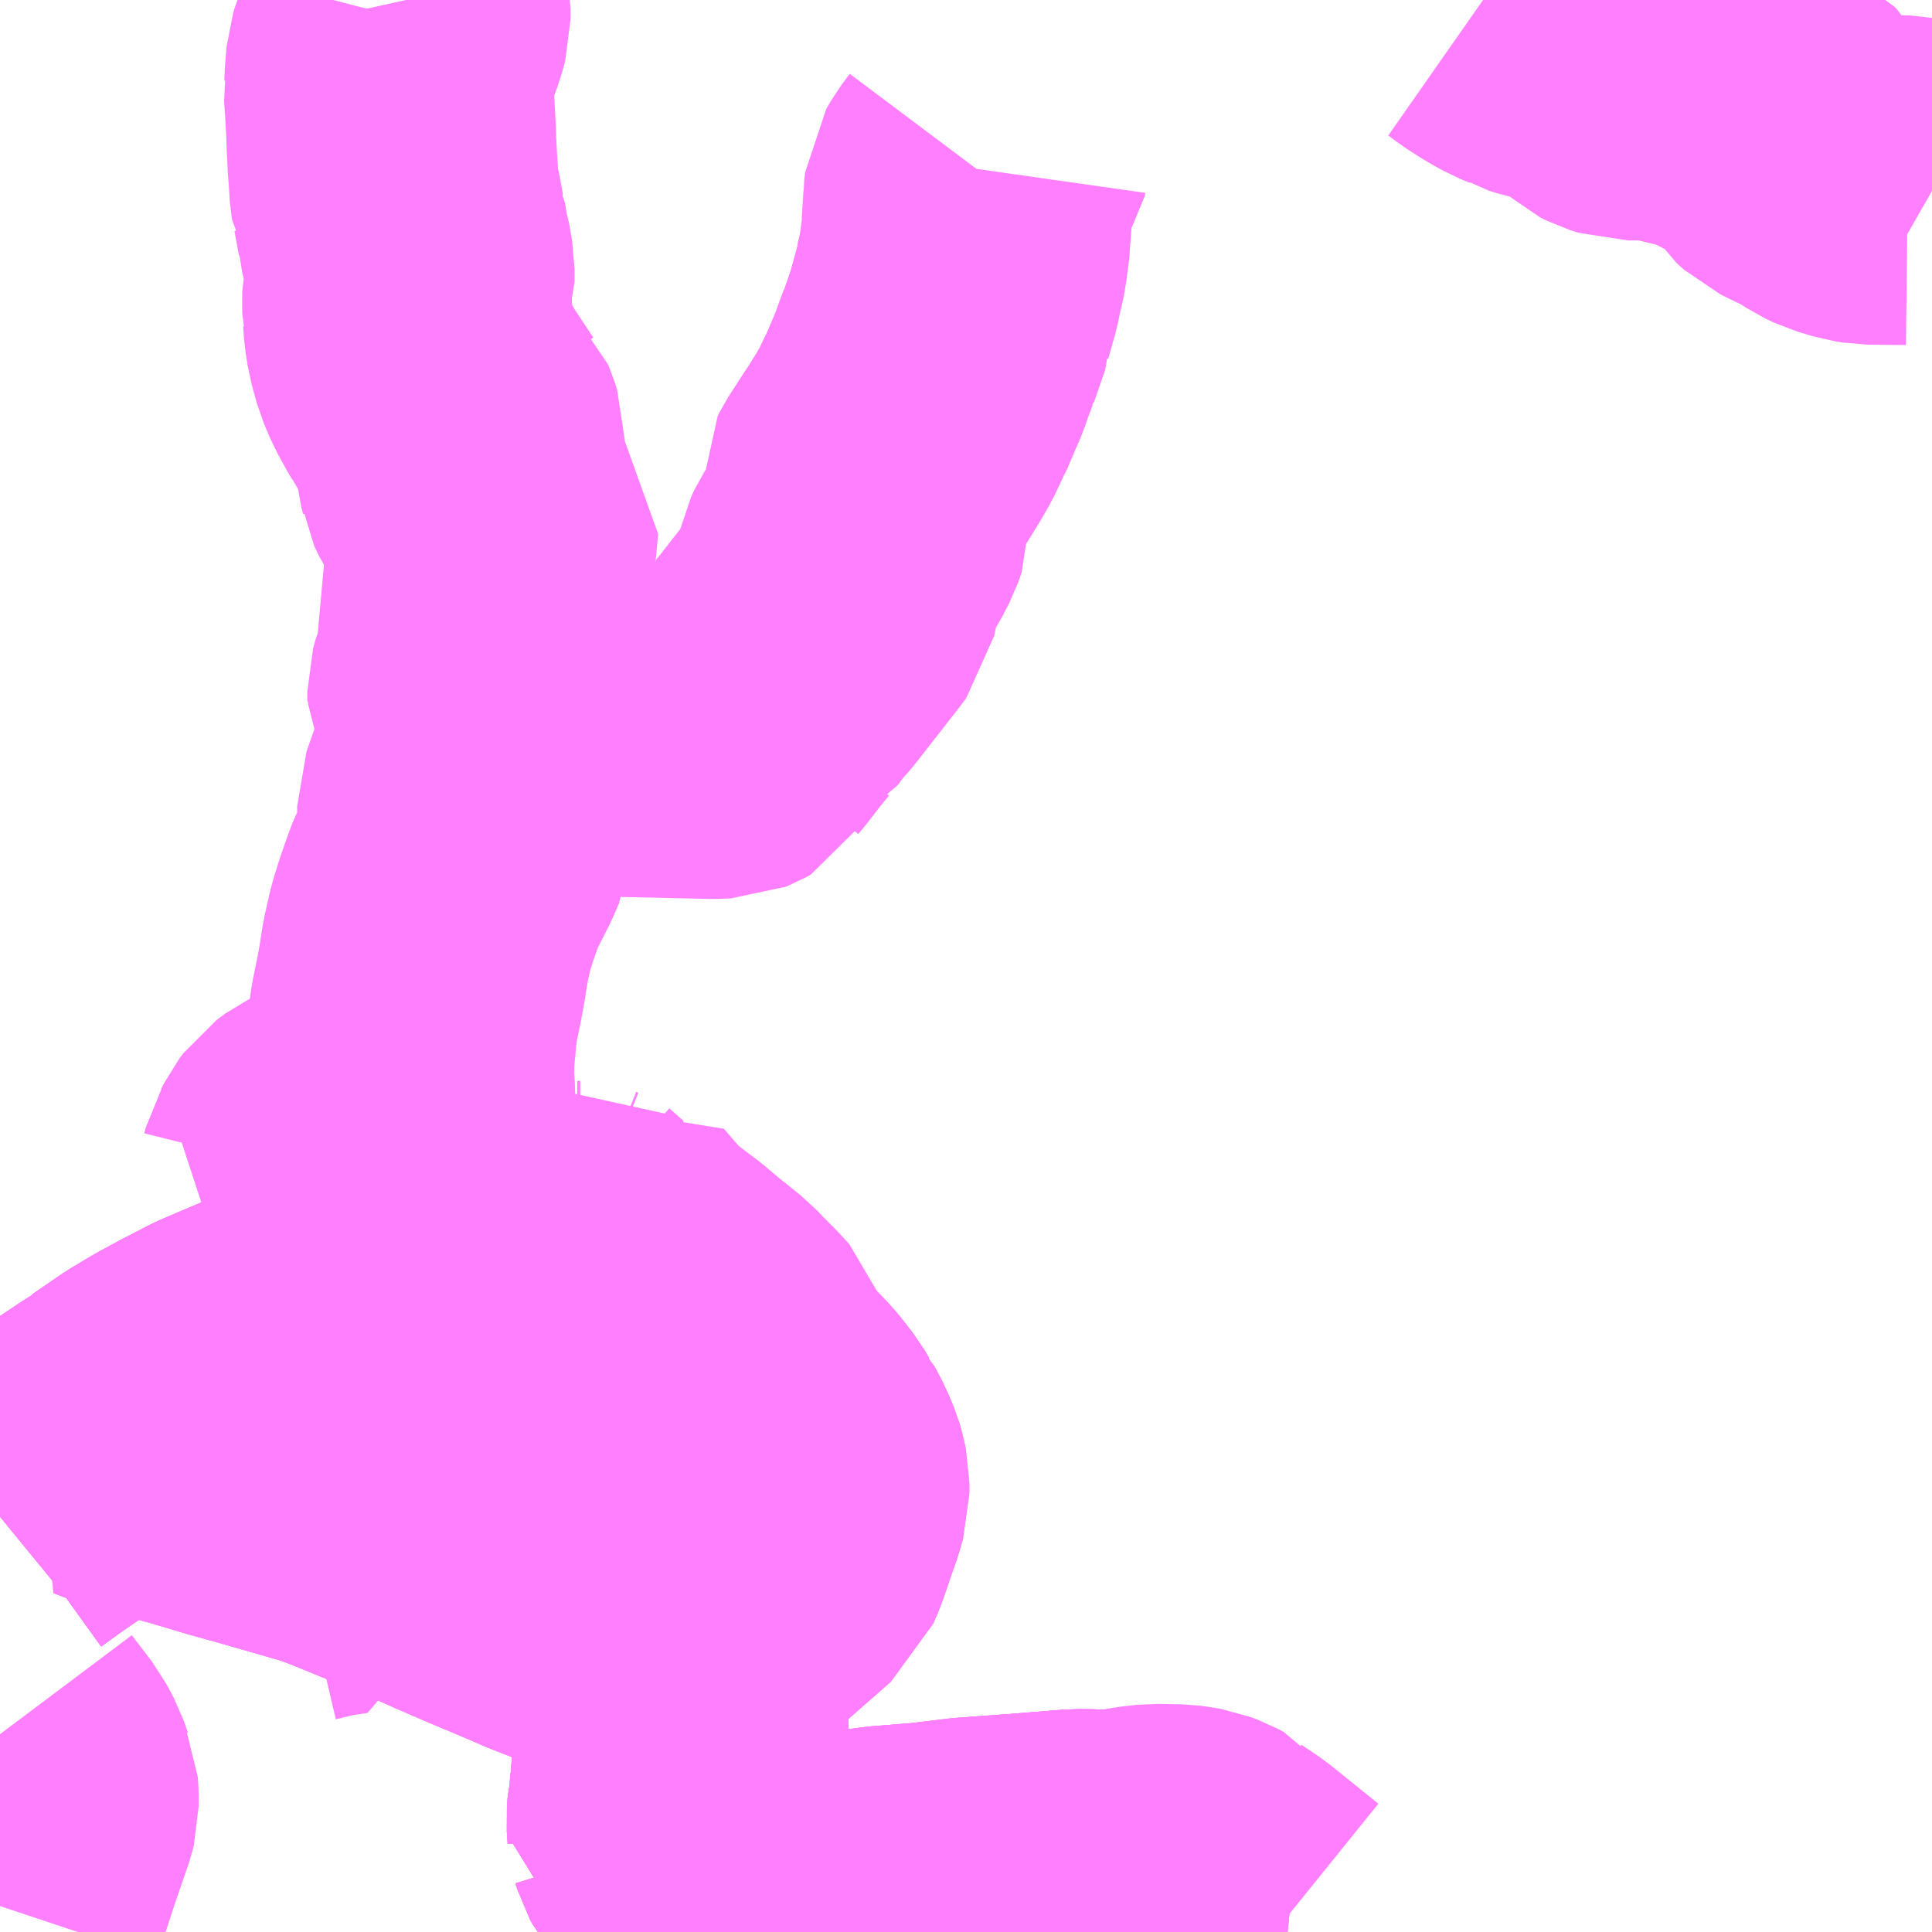 <?xml version="1.0" encoding="UTF-8"?>
<svg  xmlns="http://www.w3.org/2000/svg" xmlns:xlink="http://www.w3.org/1999/xlink" xmlns:go="http://purl.org/svgmap/profile" property="N07_001,N07_002,N07_003,N07_004,N07_005,N07_006,N07_007" viewBox="13697.754 -3660.645 4.395 4.395" go:dataArea="13697.75390625 -3660.64453125 4.39453125 4.39453125" >
<globalCoordinateSystem srsName="http://purl.org/crs/84" transform="matrix(100.0,0.0,0.0,-100.0,0.0,0.0)" />
<defs>
 <g id="p0" >
  <circle cx="0.0" cy="0.0" r="3" stroke="green" stroke-width="0.75" vector-effect="non-scaling-stroke" />
 </g>
</defs>
<g fill="none" fill-rule="evenodd" stroke="#FF00FF" stroke-width="0.75" opacity="0.5" vector-effect="non-scaling-stroke" stroke-linejoin="bevel" >
<path content="1,加越能鉄道（株）,小牧堰堤（大牧温泉）方面,4.0,4.0,4.0," xlink:title="1" d="M13697.754,-3657.195L13697.765,-3657.204L13697.815,-3657.24L13697.844,-3657.26L13697.908,-3657.303L13697.965,-3657.341L13698.01,-3657.371L13698.04,-3657.39L13698.042,-3657.393L13698.109,-3657.439L13698.114,-3657.441L13698.156,-3657.467L13698.206,-3657.494L13698.268,-3657.526L13698.395,-3657.58L13698.428,-3657.593L13698.462,-3657.609L13698.545,-3657.646L13698.556,-3657.652L13698.588,-3657.667L13698.627,-3657.686L13698.672,-3657.705L13698.715,-3657.724L13698.757,-3657.745L13698.799,-3657.764L13698.808,-3657.768L13698.812,-3657.77L13698.96,-3657.838L13699.012,-3657.862L13699.029,-3657.842L13699.062,-3657.813L13699.067,-3657.811L13699.074,-3657.811L13699.087,-3657.814L13699.117,-3657.832L13699.162,-3657.78L13699.174,-3657.768L13699.186,-3657.756L13699.219,-3657.731L13699.252,-3657.706L13699.285,-3657.678L13699.341,-3657.633L13699.358,-3657.615L13699.387,-3657.586L13699.41,-3657.561L13699.411,-3657.558L13699.411,-3657.556L13699.411,-3657.556L13699.411,-3657.552L13699.41,-3657.549L13699.406,-3657.546L13699.383,-3657.524L13699.377,-3657.518L13699.371,-3657.512L13699.391,-3657.504L13699.415,-3657.494L13699.44,-3657.48L13699.464,-3657.462L13699.473,-3657.453L13699.478,-3657.448L13699.494,-3657.432L13699.504,-3657.421L13699.514,-3657.409L13699.534,-3657.383L13699.546,-3657.363L13699.549,-3657.36L13699.565,-3657.33L13699.577,-3657.301L13699.58,-3657.291L13699.584,-3657.272L13699.584,-3657.247L13699.576,-3657.219L13699.565,-3657.188L13699.549,-3657.141L13699.543,-3657.124L13699.533,-3657.101L13699.394,-3656.979L13699.337,-3656.947L13699.328,-3656.944L13699.307,-3656.934L13699.285,-3656.925L13699.265,-3656.92L13699.243,-3656.911L13699.254,-3656.904L13699.272,-3656.887L13699.281,-3656.878L13699.292,-3656.86L13699.3,-3656.84L13699.304,-3656.823L13699.307,-3656.786L13699.31,-3656.76L13699.308,-3656.711L13699.297,-3656.641L13699.295,-3656.628L13699.293,-3656.62L13699.291,-3656.603L13699.29,-3656.581L13699.286,-3656.553L13699.286,-3656.542L13699.283,-3656.53L13699.281,-3656.505L13699.283,-3656.477L13699.283,-3656.472L13699.285,-3656.471L13699.289,-3656.458L13699.295,-3656.447L13699.31,-3656.429L13699.32,-3656.419L13699.348,-3656.395L13699.395,-3656.354L13699.418,-3656.337L13699.429,-3656.332L13699.44,-3656.327L13699.454,-3656.322L13699.487,-3656.319L13699.51,-3656.318L13699.528,-3656.32L13699.577,-3656.323L13699.646,-3656.329L13699.669,-3656.332L13699.685,-3656.334L13699.701,-3656.335L13699.729,-3656.339L13699.766,-3656.344L13699.828,-3656.349L13699.865,-3656.352L13699.956,-3656.363L13700.079,-3656.372L13700.204,-3656.382L13700.239,-3656.382L13700.247,-3656.381L13700.267,-3656.38L13700.279,-3656.375L13700.293,-3656.364L13700.302,-3656.355L13700.307,-3656.346L13700.315,-3656.324L13700.315,-3656.318L13700.309,-3656.289L13700.303,-3656.274L13700.292,-3656.251L13700.291,-3656.25"/>
<path content="1,加越能鉄道（株）,戸出・砺波・庄川・城端方面,35.5,30.5,24.5," xlink:title="1" d="M13697.754,-3657.195L13697.765,-3657.204L13697.815,-3657.24L13697.844,-3657.26L13697.908,-3657.303L13697.965,-3657.341L13698.01,-3657.371L13698.04,-3657.39L13698.042,-3657.393L13698.109,-3657.439L13698.156,-3657.467L13698.206,-3657.494L13698.268,-3657.526L13698.395,-3657.58L13698.428,-3657.593L13698.462,-3657.609L13698.545,-3657.646L13698.556,-3657.652L13698.588,-3657.667L13698.627,-3657.686L13698.672,-3657.705L13698.715,-3657.724"/>
<path content="1,加越能鉄道（株）,戸出・砺波・庄川・城端方面,35.5,30.5,24.5," xlink:title="1" d="M13698.715,-3657.724L13698.757,-3657.745L13698.779,-3657.726L13698.794,-3657.722L13698.834,-3657.711L13698.844,-3657.708L13698.862,-3657.703L13698.87,-3657.701L13698.891,-3657.694L13698.919,-3657.682L13698.93,-3657.678L13698.934,-3657.677L13698.956,-3657.675L13698.99,-3657.67L13699.023,-3657.669L13699.032,-3657.669L13699.036,-3657.669L13699.045,-3657.667L13699.064,-3657.665L13699.1,-3657.57L13699.12,-3657.509L13699.154,-3657.491L13699.164,-3657.483L13699.175,-3657.474L13699.189,-3657.479L13699.205,-3657.484L13699.22,-3657.487L13699.246,-3657.489L13699.282,-3657.493L13699.31,-3657.499L13699.335,-3657.506L13699.361,-3657.511L13699.367,-3657.514L13699.369,-3657.513L13699.371,-3657.512L13699.391,-3657.504L13699.415,-3657.494L13699.44,-3657.48L13699.464,-3657.462L13699.473,-3657.453L13699.478,-3657.448L13699.494,-3657.432L13699.504,-3657.421L13699.514,-3657.409L13699.534,-3657.383L13699.546,-3657.363L13699.549,-3657.36L13699.565,-3657.33L13699.577,-3657.301L13699.58,-3657.291L13699.584,-3657.272L13699.584,-3657.247L13699.576,-3657.219L13699.565,-3657.188L13699.549,-3657.141L13699.543,-3657.124L13699.533,-3657.101L13699.394,-3656.979L13699.337,-3656.947L13699.328,-3656.944L13699.307,-3656.934L13699.285,-3656.925L13699.265,-3656.92L13699.243,-3656.911L13699.254,-3656.904L13699.272,-3656.887L13699.281,-3656.878L13699.292,-3656.86L13699.3,-3656.84L13699.304,-3656.823L13699.307,-3656.786L13699.31,-3656.76L13699.308,-3656.711L13699.297,-3656.641L13699.295,-3656.628L13699.293,-3656.62L13699.291,-3656.603L13699.29,-3656.581L13699.286,-3656.553L13699.286,-3656.542L13699.283,-3656.53L13699.281,-3656.505L13699.283,-3656.477L13699.283,-3656.472L13699.285,-3656.471L13699.289,-3656.458L13699.295,-3656.447L13699.31,-3656.429L13699.32,-3656.419L13699.348,-3656.395L13699.395,-3656.354L13699.418,-3656.337L13699.429,-3656.332L13699.44,-3656.327L13699.454,-3656.322L13699.487,-3656.319L13699.51,-3656.318L13699.528,-3656.32L13699.577,-3656.323L13699.646,-3656.329L13699.669,-3656.332L13699.685,-3656.334L13699.701,-3656.335L13699.729,-3656.339L13699.766,-3656.344L13699.828,-3656.349L13699.865,-3656.352L13699.956,-3656.363L13700.079,-3656.372L13700.204,-3656.382L13700.247,-3656.381L13700.267,-3656.38L13700.279,-3656.375L13700.293,-3656.364L13700.302,-3656.355L13700.307,-3656.346L13700.315,-3656.324L13700.315,-3656.318L13700.309,-3656.289L13700.303,-3656.274L13700.292,-3656.251L13700.291,-3656.25"/>
<path content="1,加越能鉄道（株）,戸出・砺波・庄川・城端方面,35.5,30.5,24.5," xlink:title="1" d="M13698.715,-3657.724L13698.662,-3657.757L13698.65,-3657.766L13698.617,-3657.796L13698.6,-3657.812L13698.596,-3657.817L13698.593,-3657.821L13698.566,-3657.852L13698.523,-3657.9L13698.497,-3657.928L13698.477,-3657.945L13698.462,-3657.951"/>
<path content="2,南砺市,下梨井波線,0.8,0.0,0.0," xlink:title="2" d="M13697.754,-3657.195L13697.765,-3657.204L13697.815,-3657.24L13697.844,-3657.26L13697.908,-3657.303L13697.965,-3657.341L13698.01,-3657.371L13698.036,-3657.361L13698.047,-3657.359L13698.113,-3657.338L13698.168,-3657.322L13698.184,-3657.316L13698.195,-3657.314L13698.199,-3657.313L13698.211,-3657.31L13698.288,-3657.287L13698.342,-3657.272L13698.52,-3657.221L13698.544,-3657.21L13698.557,-3657.206L13698.63,-3657.176L13698.644,-3657.171L13698.69,-3657.153L13698.715,-3657.142L13698.803,-3657.103L13698.877,-3657.071L13698.965,-3657.034L13699.004,-3657.017L13699.088,-3656.984L13699.156,-3656.956L13699.172,-3656.95L13699.183,-3656.946L13699.185,-3656.945L13699.193,-3656.94L13699.201,-3656.936L13699.212,-3656.929L13699.226,-3656.922L13699.243,-3656.911L13699.254,-3656.904L13699.272,-3656.887L13699.281,-3656.878L13699.292,-3656.86L13699.3,-3656.84L13699.304,-3656.823L13699.307,-3656.786L13699.31,-3656.76L13699.308,-3656.711L13699.297,-3656.641L13699.295,-3656.628L13699.293,-3656.62L13699.291,-3656.603L13699.29,-3656.581L13699.286,-3656.553L13699.286,-3656.542L13699.283,-3656.53L13699.281,-3656.505L13699.283,-3656.477L13699.283,-3656.472L13699.285,-3656.471L13699.289,-3656.458L13699.295,-3656.447L13699.31,-3656.429L13699.32,-3656.419L13699.348,-3656.395L13699.395,-3656.354L13699.418,-3656.337L13699.429,-3656.332L13699.44,-3656.327L13699.454,-3656.322L13699.487,-3656.319L13699.51,-3656.318L13699.528,-3656.32L13699.577,-3656.323L13699.646,-3656.329L13699.669,-3656.332L13699.685,-3656.334L13699.701,-3656.335L13699.729,-3656.339L13699.766,-3656.344L13699.828,-3656.349L13699.865,-3656.352L13699.956,-3656.363L13700.079,-3656.372L13700.204,-3656.382L13700.247,-3656.381L13700.267,-3656.38L13700.279,-3656.375L13700.293,-3656.364L13700.302,-3656.355L13700.307,-3656.346L13700.315,-3656.324L13700.315,-3656.318L13700.309,-3656.289L13700.303,-3656.274L13700.292,-3656.251L13700.291,-3656.25"/>
<path content="2,南砺市,利賀井波線,2.0,2.0,2.0," xlink:title="2" d="M13697.754,-3657.195L13697.765,-3657.204L13697.815,-3657.24L13697.844,-3657.26L13697.908,-3657.303L13697.965,-3657.341L13698.01,-3657.371L13698.036,-3657.361L13698.047,-3657.359L13698.113,-3657.338L13698.168,-3657.322L13698.184,-3657.316L13698.195,-3657.314L13698.199,-3657.313L13698.211,-3657.31L13698.288,-3657.287L13698.342,-3657.272L13698.52,-3657.221L13698.544,-3657.21L13698.557,-3657.206L13698.63,-3657.176L13698.644,-3657.171L13698.69,-3657.153L13698.715,-3657.142L13698.803,-3657.103L13698.877,-3657.071L13698.965,-3657.034L13699.004,-3657.017L13699.088,-3656.984L13699.156,-3656.956L13699.172,-3656.95L13699.183,-3656.946L13699.185,-3656.945L13699.193,-3656.94L13699.201,-3656.936L13699.212,-3656.929L13699.226,-3656.922L13699.243,-3656.911L13699.254,-3656.904L13699.272,-3656.887L13699.281,-3656.878L13699.292,-3656.86L13699.3,-3656.84L13699.304,-3656.823L13699.307,-3656.786L13699.31,-3656.76L13699.308,-3656.711L13699.297,-3656.641L13699.295,-3656.628L13699.293,-3656.62L13699.291,-3656.603L13699.29,-3656.581L13699.286,-3656.553L13699.286,-3656.542L13699.283,-3656.53L13699.281,-3656.505L13699.283,-3656.477L13699.283,-3656.472L13699.285,-3656.471L13699.289,-3656.458L13699.295,-3656.447L13699.31,-3656.429L13699.32,-3656.419L13699.348,-3656.395L13699.395,-3656.354L13699.418,-3656.337L13699.429,-3656.332L13699.44,-3656.327L13699.454,-3656.322L13699.487,-3656.319L13699.51,-3656.318L13699.528,-3656.32L13699.577,-3656.323L13699.646,-3656.329L13699.669,-3656.332L13699.685,-3656.334L13699.701,-3656.335L13699.729,-3656.339L13699.766,-3656.344L13699.828,-3656.349L13699.865,-3656.352L13699.956,-3656.363L13700.079,-3656.372L13700.204,-3656.382L13700.239,-3656.382L13700.247,-3656.381L13700.267,-3656.38L13700.279,-3656.375L13700.297,-3656.38L13700.345,-3656.39L13700.381,-3656.394L13700.435,-3656.393L13700.45,-3656.391L13700.467,-3656.388L13700.483,-3656.382L13700.498,-3656.374L13700.505,-3656.365L13700.545,-3656.338L13700.654,-3656.25"/>
<path content="2,南砺市,城端井波線,5.0,0.0,0.0," xlink:title="2" d="M13697.754,-3656.309L13697.757,-3656.318L13697.769,-3656.35L13697.794,-3656.427L13697.829,-3656.529L13697.831,-3656.537L13697.831,-3656.561L13697.83,-3656.574L13697.827,-3656.581L13697.818,-3656.607L13697.802,-3656.637L13697.757,-3656.696L13697.754,-3656.7"/>
<path content="2,砺波市,庄川線,6.0,6.0,0.0," xlink:title="2" d="M13698.544,-3657.21L13698.539,-3657.201L13698.536,-3657.192L13698.533,-3657.142L13698.533,-3657.119L13698.52,-3657.117L13698.485,-3657.112L13698.449,-3657.103L13698.432,-3657.099"/>
<path content="2,砺波市,庄川線,6.0,6.0,0.0," xlink:title="2" d="M13698.544,-3657.21L13698.52,-3657.221L13698.343,-3657.272L13698.288,-3657.287L13698.211,-3657.31L13698.199,-3657.313L13698.195,-3657.314L13698.184,-3657.316L13698.168,-3657.322L13698.113,-3657.338L13698.047,-3657.359L13698.036,-3657.361L13698.01,-3657.371L13698.04,-3657.39L13698.042,-3657.393L13698.109,-3657.439L13698.156,-3657.467L13698.206,-3657.494L13698.268,-3657.526L13698.395,-3657.58L13698.428,-3657.593L13698.462,-3657.609L13698.545,-3657.646L13698.556,-3657.652L13698.588,-3657.667L13698.627,-3657.686L13698.672,-3657.705L13698.715,-3657.724L13698.662,-3657.757L13698.65,-3657.766L13698.617,-3657.796L13698.6,-3657.812L13698.596,-3657.817L13698.593,-3657.821L13698.566,-3657.852L13698.523,-3657.9L13698.497,-3657.928L13698.477,-3657.945L13698.462,-3657.951L13698.449,-3657.96L13698.438,-3657.964L13698.446,-3657.976L13698.449,-3657.988L13698.456,-3658L13698.462,-3658.012L13698.471,-3658.024L13698.491,-3658.039L13698.514,-3658.05L13698.529,-3658.055L13698.548,-3658.063L13698.57,-3658.07L13698.596,-3658.076L13698.604,-3658.08L13698.634,-3658.084L13698.656,-3658.085L13698.686,-3658.085"/>
<path content="2,砺波市,庄川線,6.0,6.0,0.0," xlink:title="2" d="M13699.12,-3657.509L13699.067,-3657.487L13698.943,-3657.439L13698.923,-3657.432L13698.886,-3657.423L13698.873,-3657.42L13698.846,-3657.416L13698.813,-3657.415L13698.812,-3657.397L13698.8,-3657.359L13698.795,-3657.348L13698.784,-3657.33L13698.781,-3657.327L13698.76,-3657.31L13698.677,-3657.258L13698.59,-3657.219L13698.557,-3657.206L13698.544,-3657.21"/>
<path content="2,砺波市,庄川線,6.0,6.0,0.0," xlink:title="2" d="M13699.12,-3657.509L13699.154,-3657.491L13699.164,-3657.483L13699.175,-3657.474L13699.189,-3657.479L13699.205,-3657.484L13699.22,-3657.487L13699.246,-3657.489L13699.282,-3657.493L13699.31,-3657.499L13699.335,-3657.506L13699.361,-3657.511L13699.367,-3657.514L13699.369,-3657.513L13699.371,-3657.512L13699.391,-3657.504L13699.415,-3657.494L13699.44,-3657.48L13699.464,-3657.462L13699.473,-3657.453L13699.478,-3657.448L13699.494,-3657.432L13699.504,-3657.421L13699.514,-3657.409L13699.534,-3657.383L13699.546,-3657.363"/>
<path content="2,砺波市,庄川線,6.0,6.0,0.0," xlink:title="2" d="M13698.686,-3658.085L13698.686,-3658.056L13698.688,-3658.028L13698.695,-3658.004L13698.709,-3657.975L13698.732,-3657.928L13698.752,-3657.89L13698.766,-3657.859L13698.776,-3657.842L13698.803,-3657.787L13698.812,-3657.77L13698.808,-3657.768L13698.799,-3657.764L13698.794,-3657.722L13698.862,-3657.703L13698.87,-3657.701L13698.891,-3657.694L13698.919,-3657.682L13698.93,-3657.678L13698.934,-3657.677L13698.956,-3657.675L13698.99,-3657.67L13699.023,-3657.669L13699.032,-3657.669L13699.036,-3657.669L13699.045,-3657.667L13699.064,-3657.665L13699.1,-3657.57L13699.12,-3657.509"/>
<path content="2,砺波市,庄川線,6.0,6.0,0.0," xlink:title="2" d="M13698.876,-3658.976L13698.874,-3658.973L13698.864,-3658.962L13698.856,-3658.951L13698.845,-3658.926L13698.842,-3658.916L13698.805,-3658.811L13698.805,-3658.796L13698.819,-3658.752L13698.818,-3658.739L13698.805,-3658.709L13698.77,-3658.64L13698.762,-3658.619L13698.746,-3658.573L13698.734,-3658.534L13698.722,-3658.481L13698.714,-3658.43L13698.707,-3658.392L13698.697,-3658.344L13698.694,-3658.323L13698.692,-3658.313L13698.69,-3658.285L13698.686,-3658.244L13698.685,-3658.207L13698.685,-3658.187L13698.688,-3658.153L13698.686,-3658.085"/>
<path content="2,砺波市,庄川線,6.0,6.0,0.0," xlink:title="2" d="M13698.876,-3658.976L13698.885,-3658.978L13698.903,-3658.98L13698.923,-3658.981L13698.986,-3658.981L13699.105,-3658.981L13699.377,-3658.975L13699.402,-3658.976L13699.407,-3658.978L13699.416,-3658.983L13699.42,-3658.99L13699.431,-3659.003L13699.465,-3659.047L13699.479,-3659.064L13699.49,-3659.077L13699.492,-3659.078L13699.52,-3659.117L13699.527,-3659.123L13699.541,-3659.139L13699.641,-3659.267L13699.649,-3659.278L13699.666,-3659.356L13699.673,-3659.371L13699.701,-3659.415L13699.717,-3659.446L13699.724,-3659.466L13699.722,-3659.531L13699.726,-3659.539L13699.759,-3659.59L13699.763,-3659.596L13699.773,-3659.611L13699.796,-3659.648L13699.814,-3659.679L13699.833,-3659.719L13699.837,-3659.726L13699.857,-3659.773L13699.868,-3659.798L13699.875,-3659.819L13699.888,-3659.854L13699.889,-3659.855L13699.897,-3659.878L13699.914,-3659.927L13699.914,-3659.93L13699.93,-3659.987L13699.934,-3660.006L13699.934,-3660.007L13699.941,-3660.037L13699.944,-3660.052L13699.951,-3660.105L13699.951,-3660.117L13699.952,-3660.124L13699.956,-3660.187L13699.956,-3660.192L13699.958,-3660.209L13699.969,-3660.228L13699.987,-3660.252L13699.988,-3660.259"/>
<path content="2,砺波市,庄川線,6.0,6.0,0.0," xlink:title="2" d="M13698.673,-3660.644L13698.677,-3660.626L13698.677,-3660.602L13698.671,-3660.579L13698.663,-3660.558L13698.647,-3660.519L13698.643,-3660.506L13698.641,-3660.483L13698.64,-3660.47L13698.639,-3660.446L13698.638,-3660.44L13698.641,-3660.394L13698.644,-3660.338L13698.644,-3660.328L13698.644,-3660.323L13698.645,-3660.309L13698.647,-3660.267L13698.649,-3660.249L13698.649,-3660.232L13698.654,-3660.191L13698.656,-3660.188L13698.666,-3660.134L13698.667,-3660.133L13698.668,-3660.126L13698.669,-3660.124L13698.675,-3660.086L13698.679,-3660.073L13698.686,-3660.033L13698.686,-3660.004L13698.684,-3659.998L13698.68,-3659.981L13698.68,-3659.934L13698.681,-3659.93L13698.683,-3659.903L13698.688,-3659.87L13698.7,-3659.827L13698.714,-3659.794L13698.735,-3659.756L13698.741,-3659.746L13698.742,-3659.744L13698.791,-3659.67L13698.792,-3659.669L13698.795,-3659.662L13698.8,-3659.646L13698.8,-3659.608L13698.802,-3659.587L13698.806,-3659.572L13698.807,-3659.565L13698.818,-3659.542L13698.833,-3659.519L13698.853,-3659.492L13698.867,-3659.475L13698.871,-3659.473L13698.878,-3659.466L13698.863,-3659.311L13698.851,-3659.178L13698.849,-3659.16L13698.848,-3659.142L13698.84,-3659.106L13698.834,-3659.093L13698.828,-3659.071L13698.828,-3659.052L13698.83,-3659.049L13698.83,-3659.043L13698.843,-3659.019L13698.871,-3658.981L13698.876,-3658.976"/>
<path content="2,砺波市,栴檀山線,2.0,2.0,0.0," xlink:title="2" d="M13701.127,-3660.644L13701.137,-3660.637L13701.157,-3660.622L13701.188,-3660.602L13701.218,-3660.585L13701.24,-3660.576L13701.25,-3660.57L13701.273,-3660.563L13701.297,-3660.558L13701.332,-3660.553L13701.37,-3660.551L13701.379,-3660.549L13701.386,-3660.545L13701.392,-3660.54L13701.397,-3660.531L13701.402,-3660.516L13701.414,-3660.496L13701.425,-3660.486L13701.439,-3660.479L13701.458,-3660.473L13701.497,-3660.473L13701.534,-3660.474L13701.555,-3660.468L13701.59,-3660.456L13701.604,-3660.454L13701.63,-3660.452L13701.647,-3660.448L13701.648,-3660.448L13701.666,-3660.441L13701.701,-3660.418L13701.719,-3660.406L13701.773,-3660.385L13701.784,-3660.38L13701.792,-3660.371L13701.807,-3660.343L13701.817,-3660.327L13701.835,-3660.311L13701.857,-3660.3L13701.896,-3660.282L13701.931,-3660.259L13701.95,-3660.25L13701.987,-3660.239L13702.006,-3660.236L13702.094,-3660.235L13702.108,-3660.232L13702.141,-3660.213L13702.148,-3660.209"/>
<path content="3,加越能鉄道（株）,加越線,7.5,6.0,6.0," xlink:title="3" d="M13697.754,-3657.195L13697.765,-3657.204L13697.815,-3657.24L13697.844,-3657.26L13697.908,-3657.303L13697.965,-3657.341L13698.01,-3657.371L13698.04,-3657.39L13698.042,-3657.393L13698.109,-3657.439L13698.156,-3657.467L13698.206,-3657.494L13698.268,-3657.526L13698.395,-3657.58L13698.428,-3657.593L13698.462,-3657.609L13698.545,-3657.646L13698.556,-3657.652L13698.588,-3657.667L13698.627,-3657.686L13698.672,-3657.705L13698.715,-3657.724L13698.662,-3657.757L13698.65,-3657.766L13698.617,-3657.796L13698.6,-3657.812L13698.596,-3657.817L13698.593,-3657.821L13698.566,-3657.852L13698.523,-3657.9L13698.497,-3657.928L13698.477,-3657.945L13698.462,-3657.951"/>
</g>
</svg>
